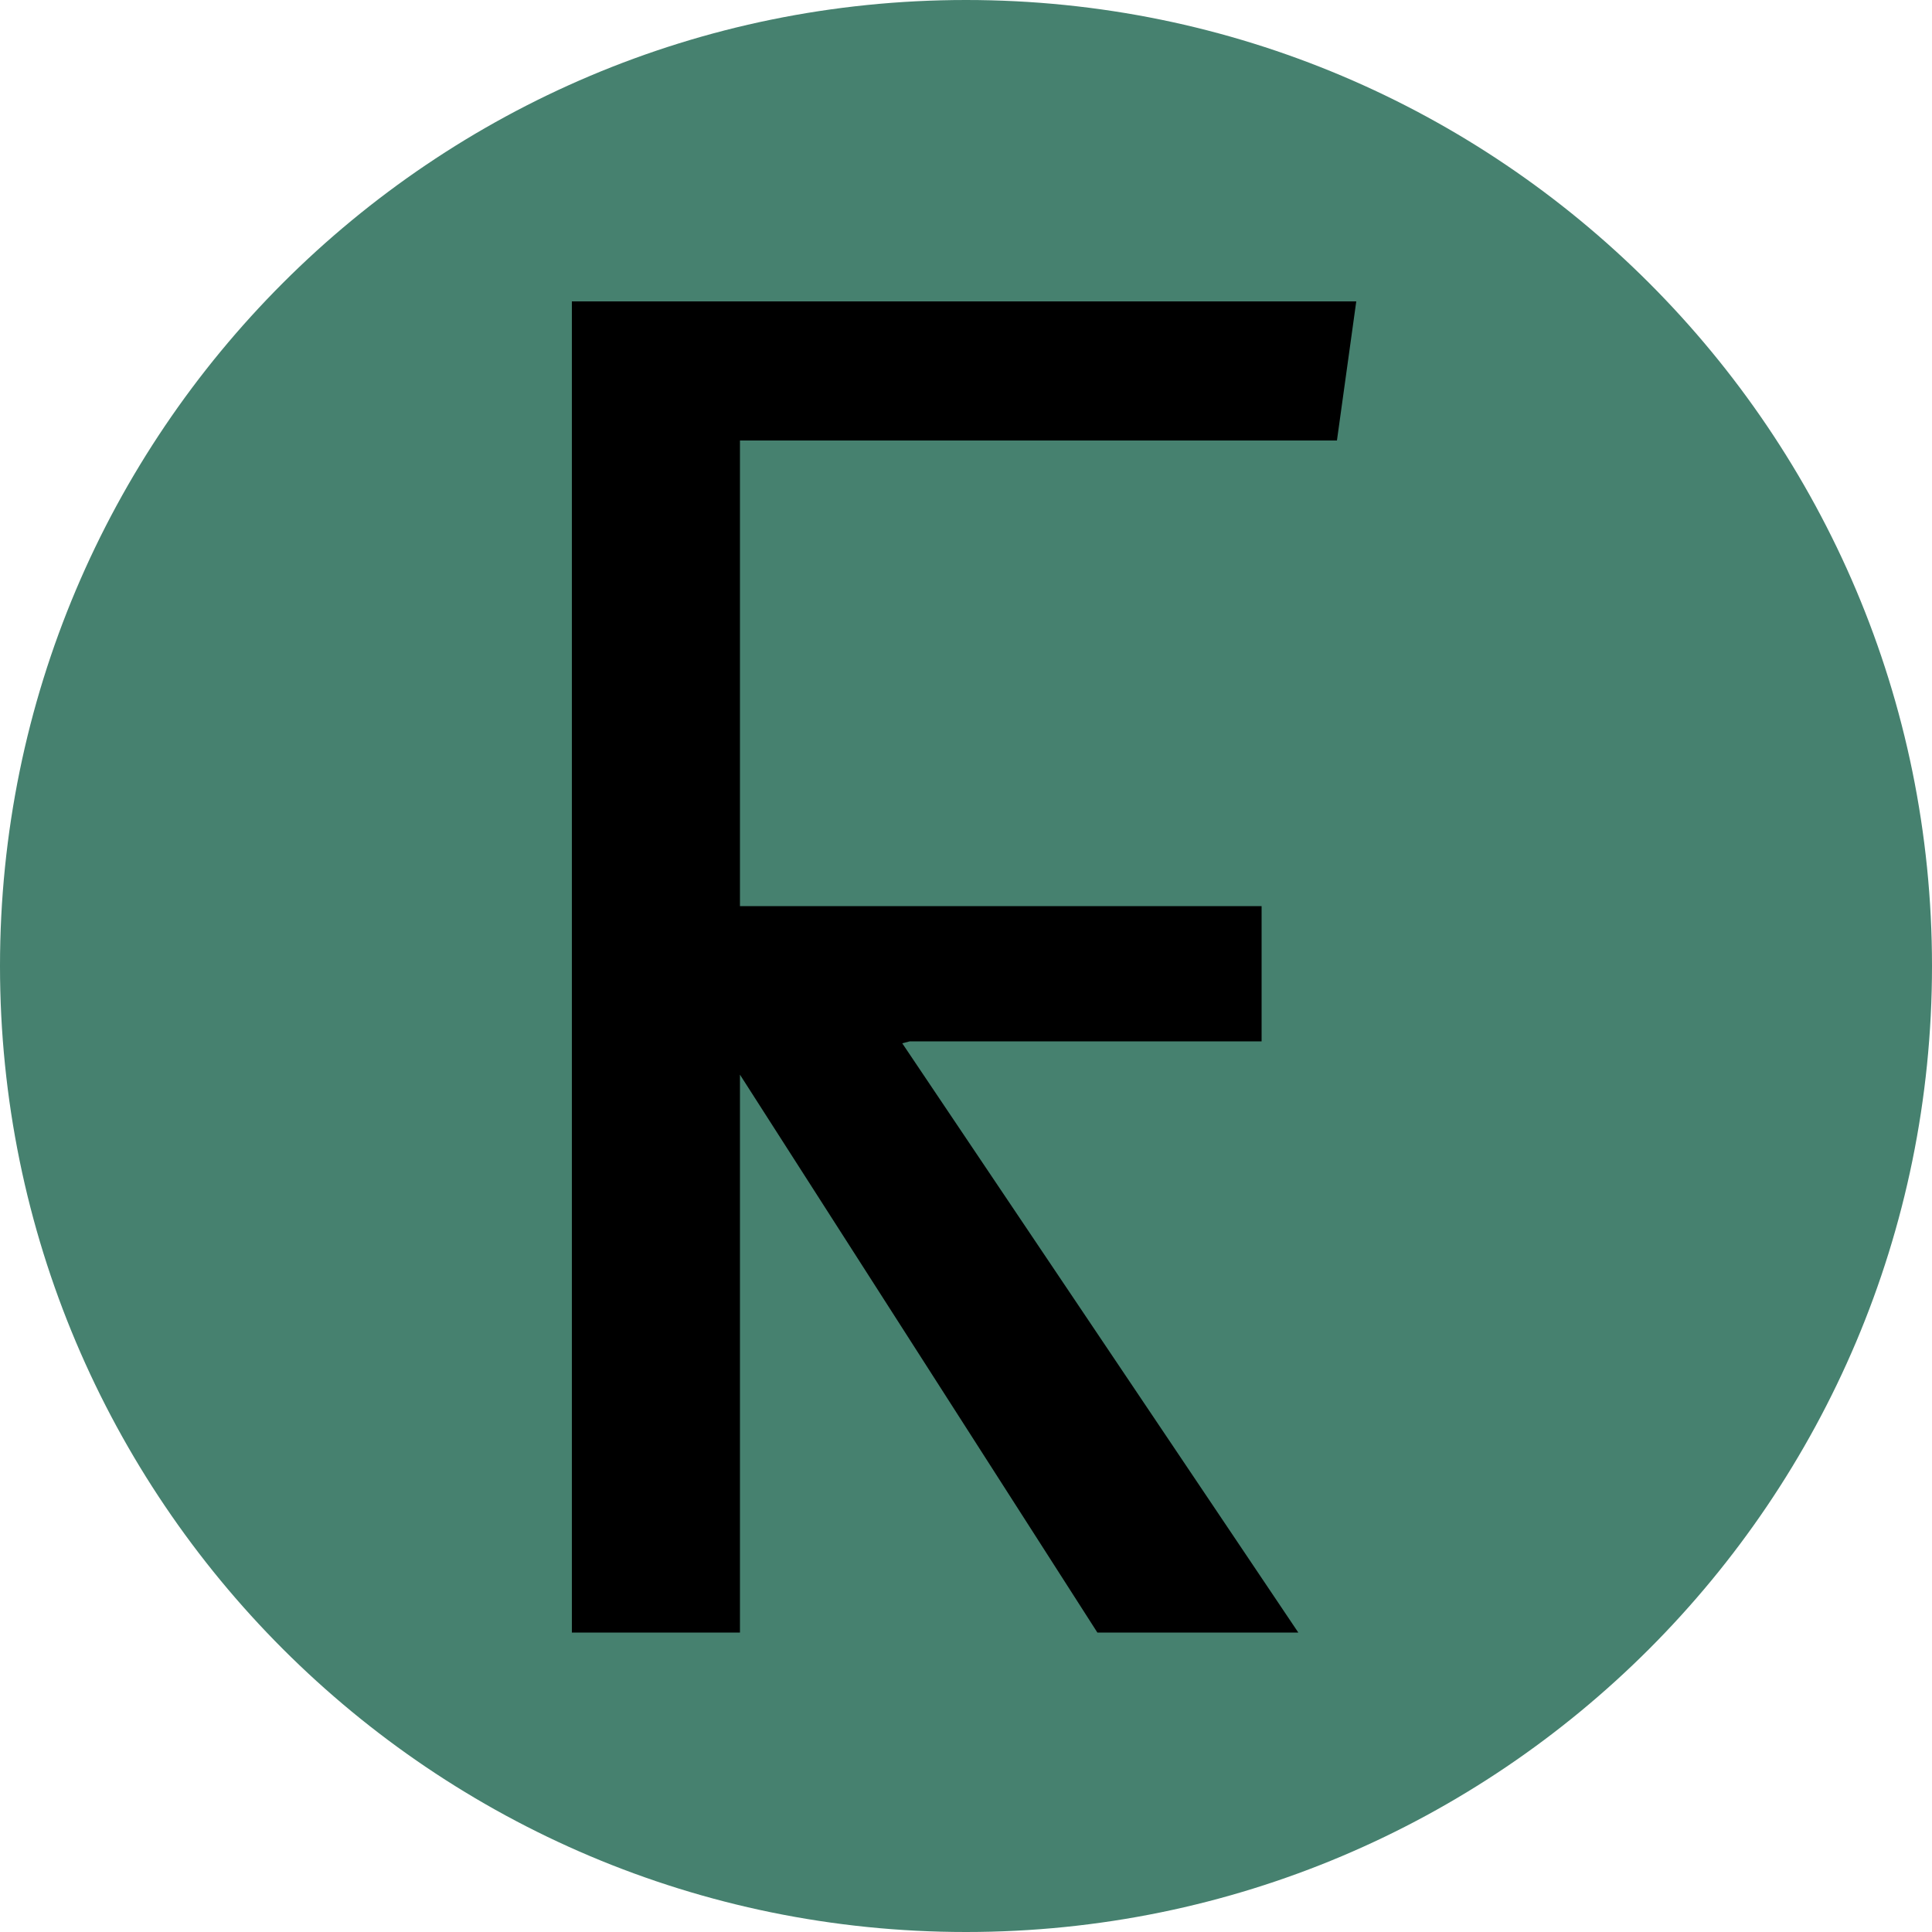 <svg fill="none" height="250" viewBox="0 0 250 250" width="250" xmlns="http://www.w3.org/2000/svg"><path d="m250 125c0 69.036-55.964 125-125 125-69.036 0-125-55.964-125-125 0-69.036 55.964-125 125-125 69.036 0 125 55.964 125 125z" fill="#46816f"/><path d="m163.25 117.25h-67.5v-60.25h77.25l2.5-18h-101.5v172.25h21.75v-72.189l46.25 72.189h26l-51.25-76.25c.327-.082.652-.165.976-.25h45.524z" fill="#000"/></svg>